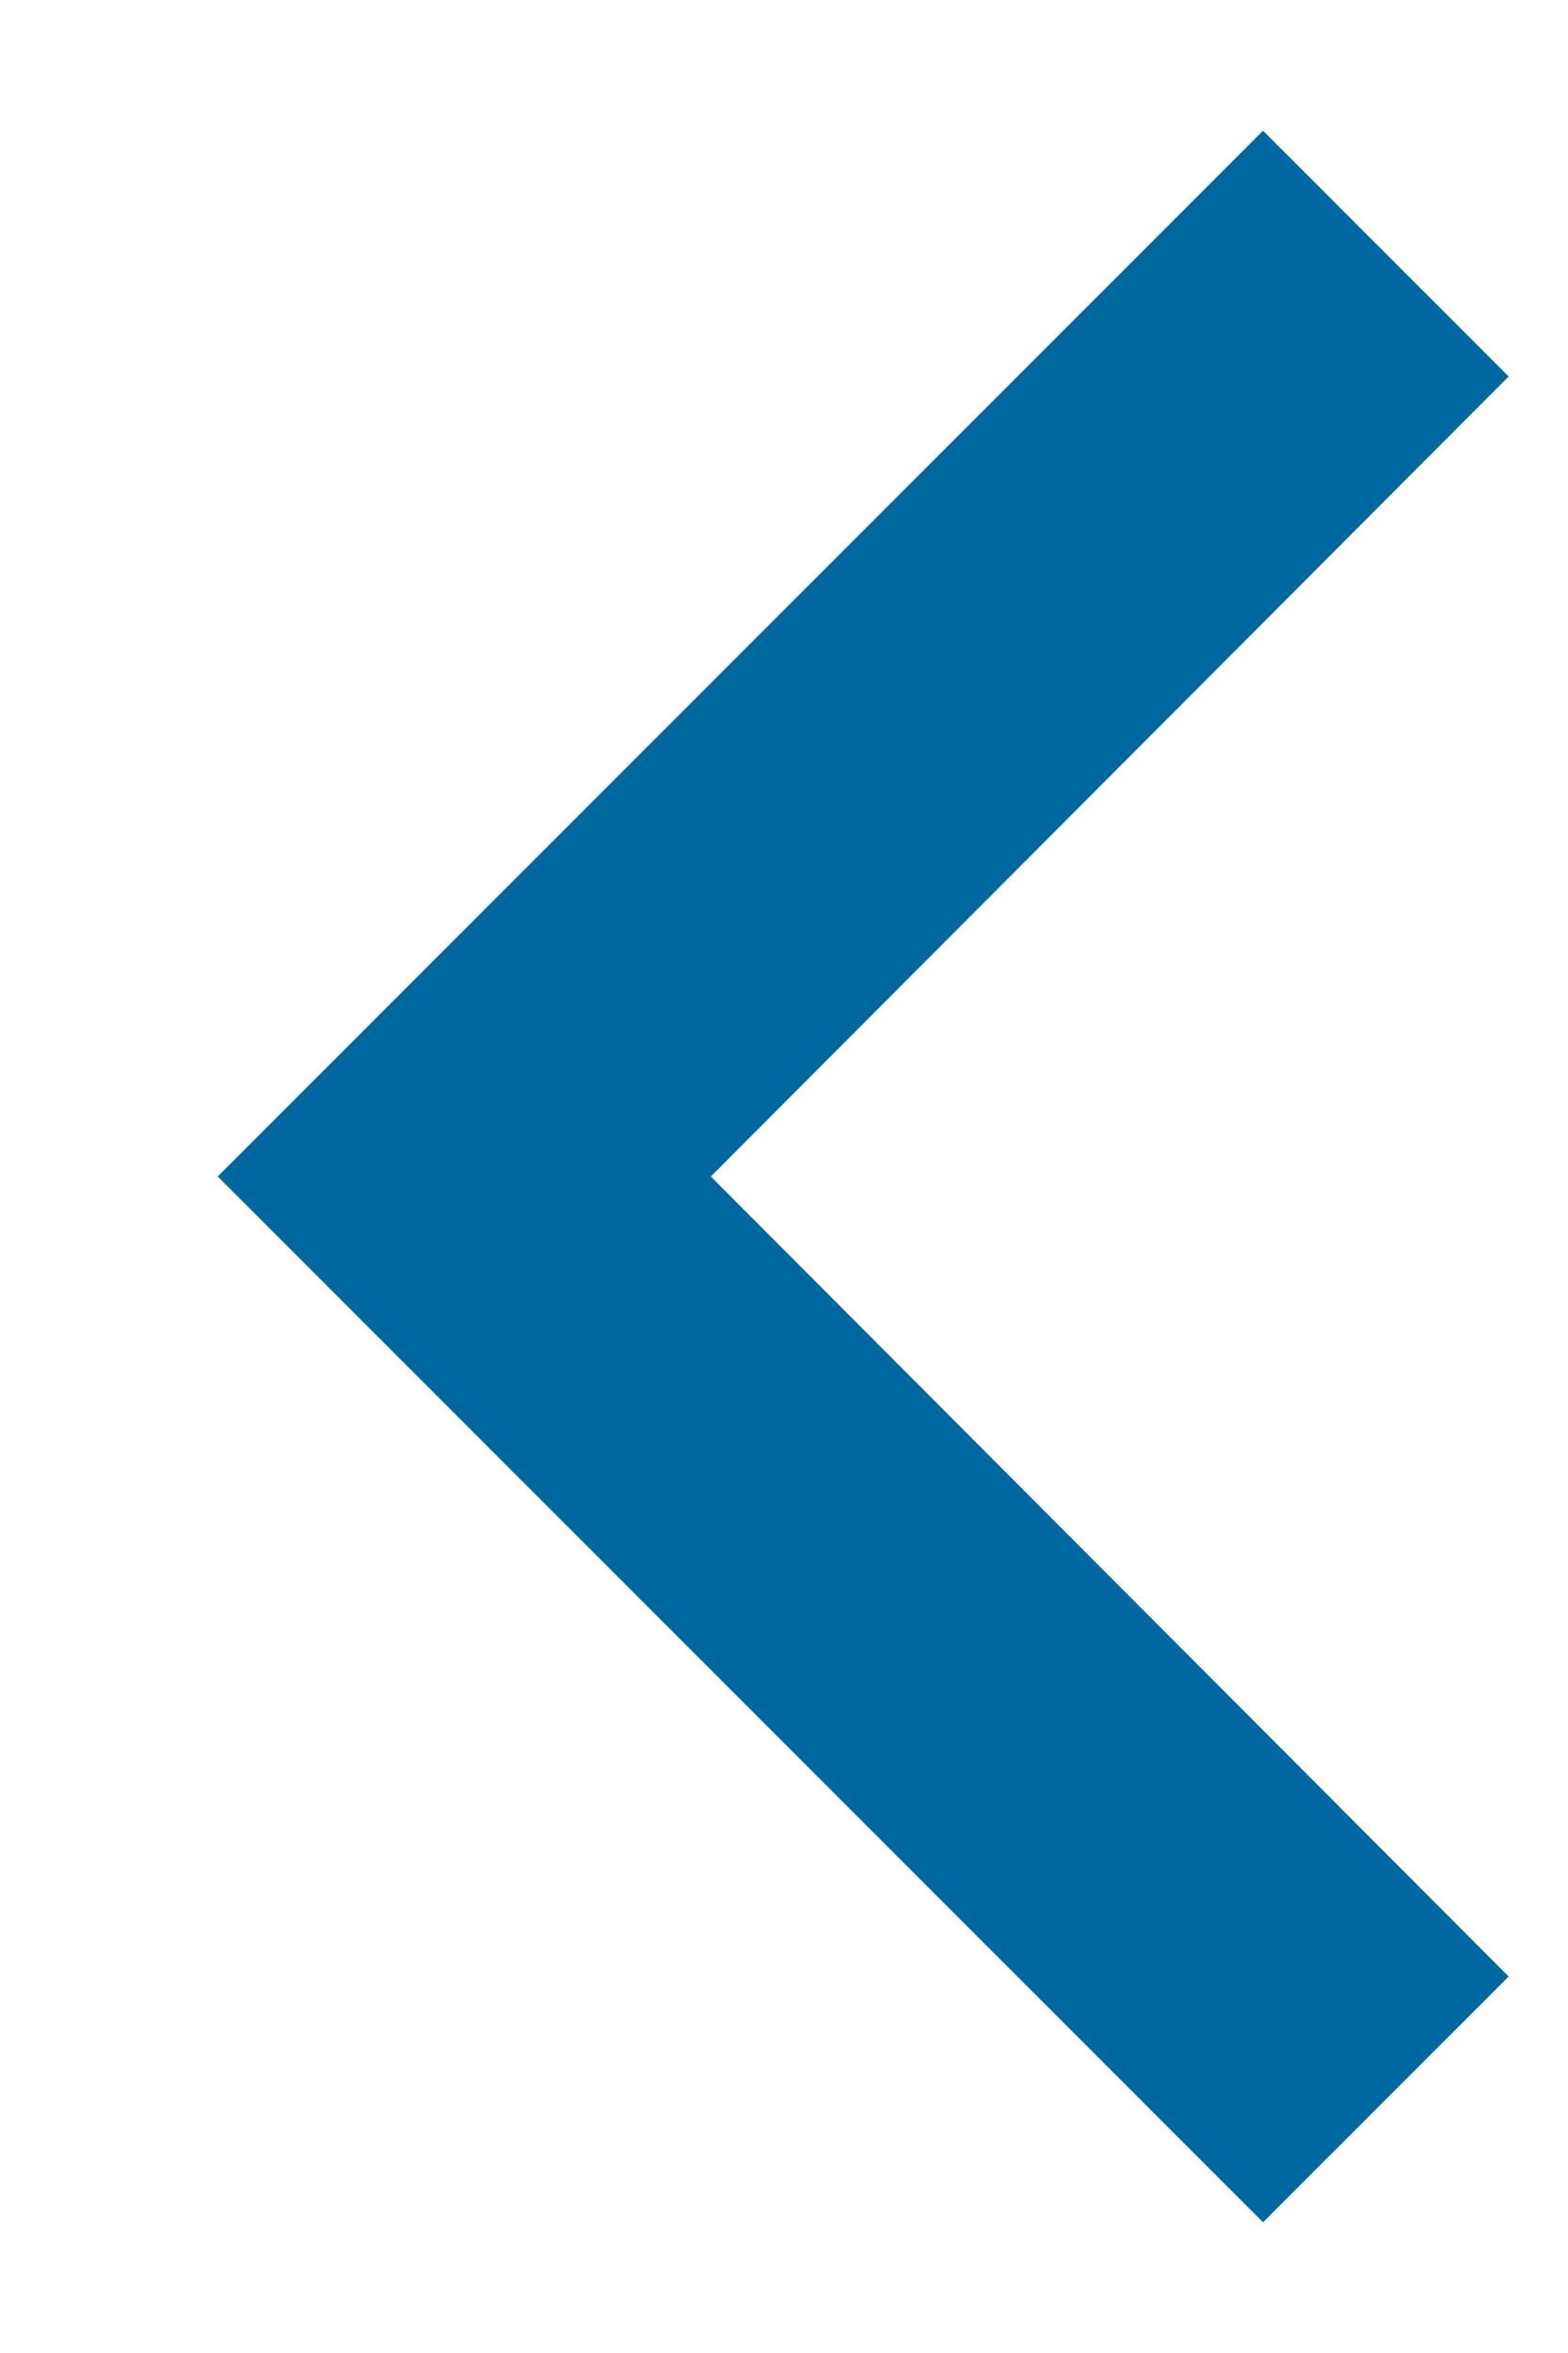 <svg width="6" height="9" viewBox="0 0 6 9" fill="none" xmlns="http://www.w3.org/2000/svg">
<path d="M5.773 1.44L4.833 0.5L0.833 4.5L4.833 8.5L5.773 7.56L2.72 4.5L5.773 1.44Z" fill="#0068A0"/>
</svg>

